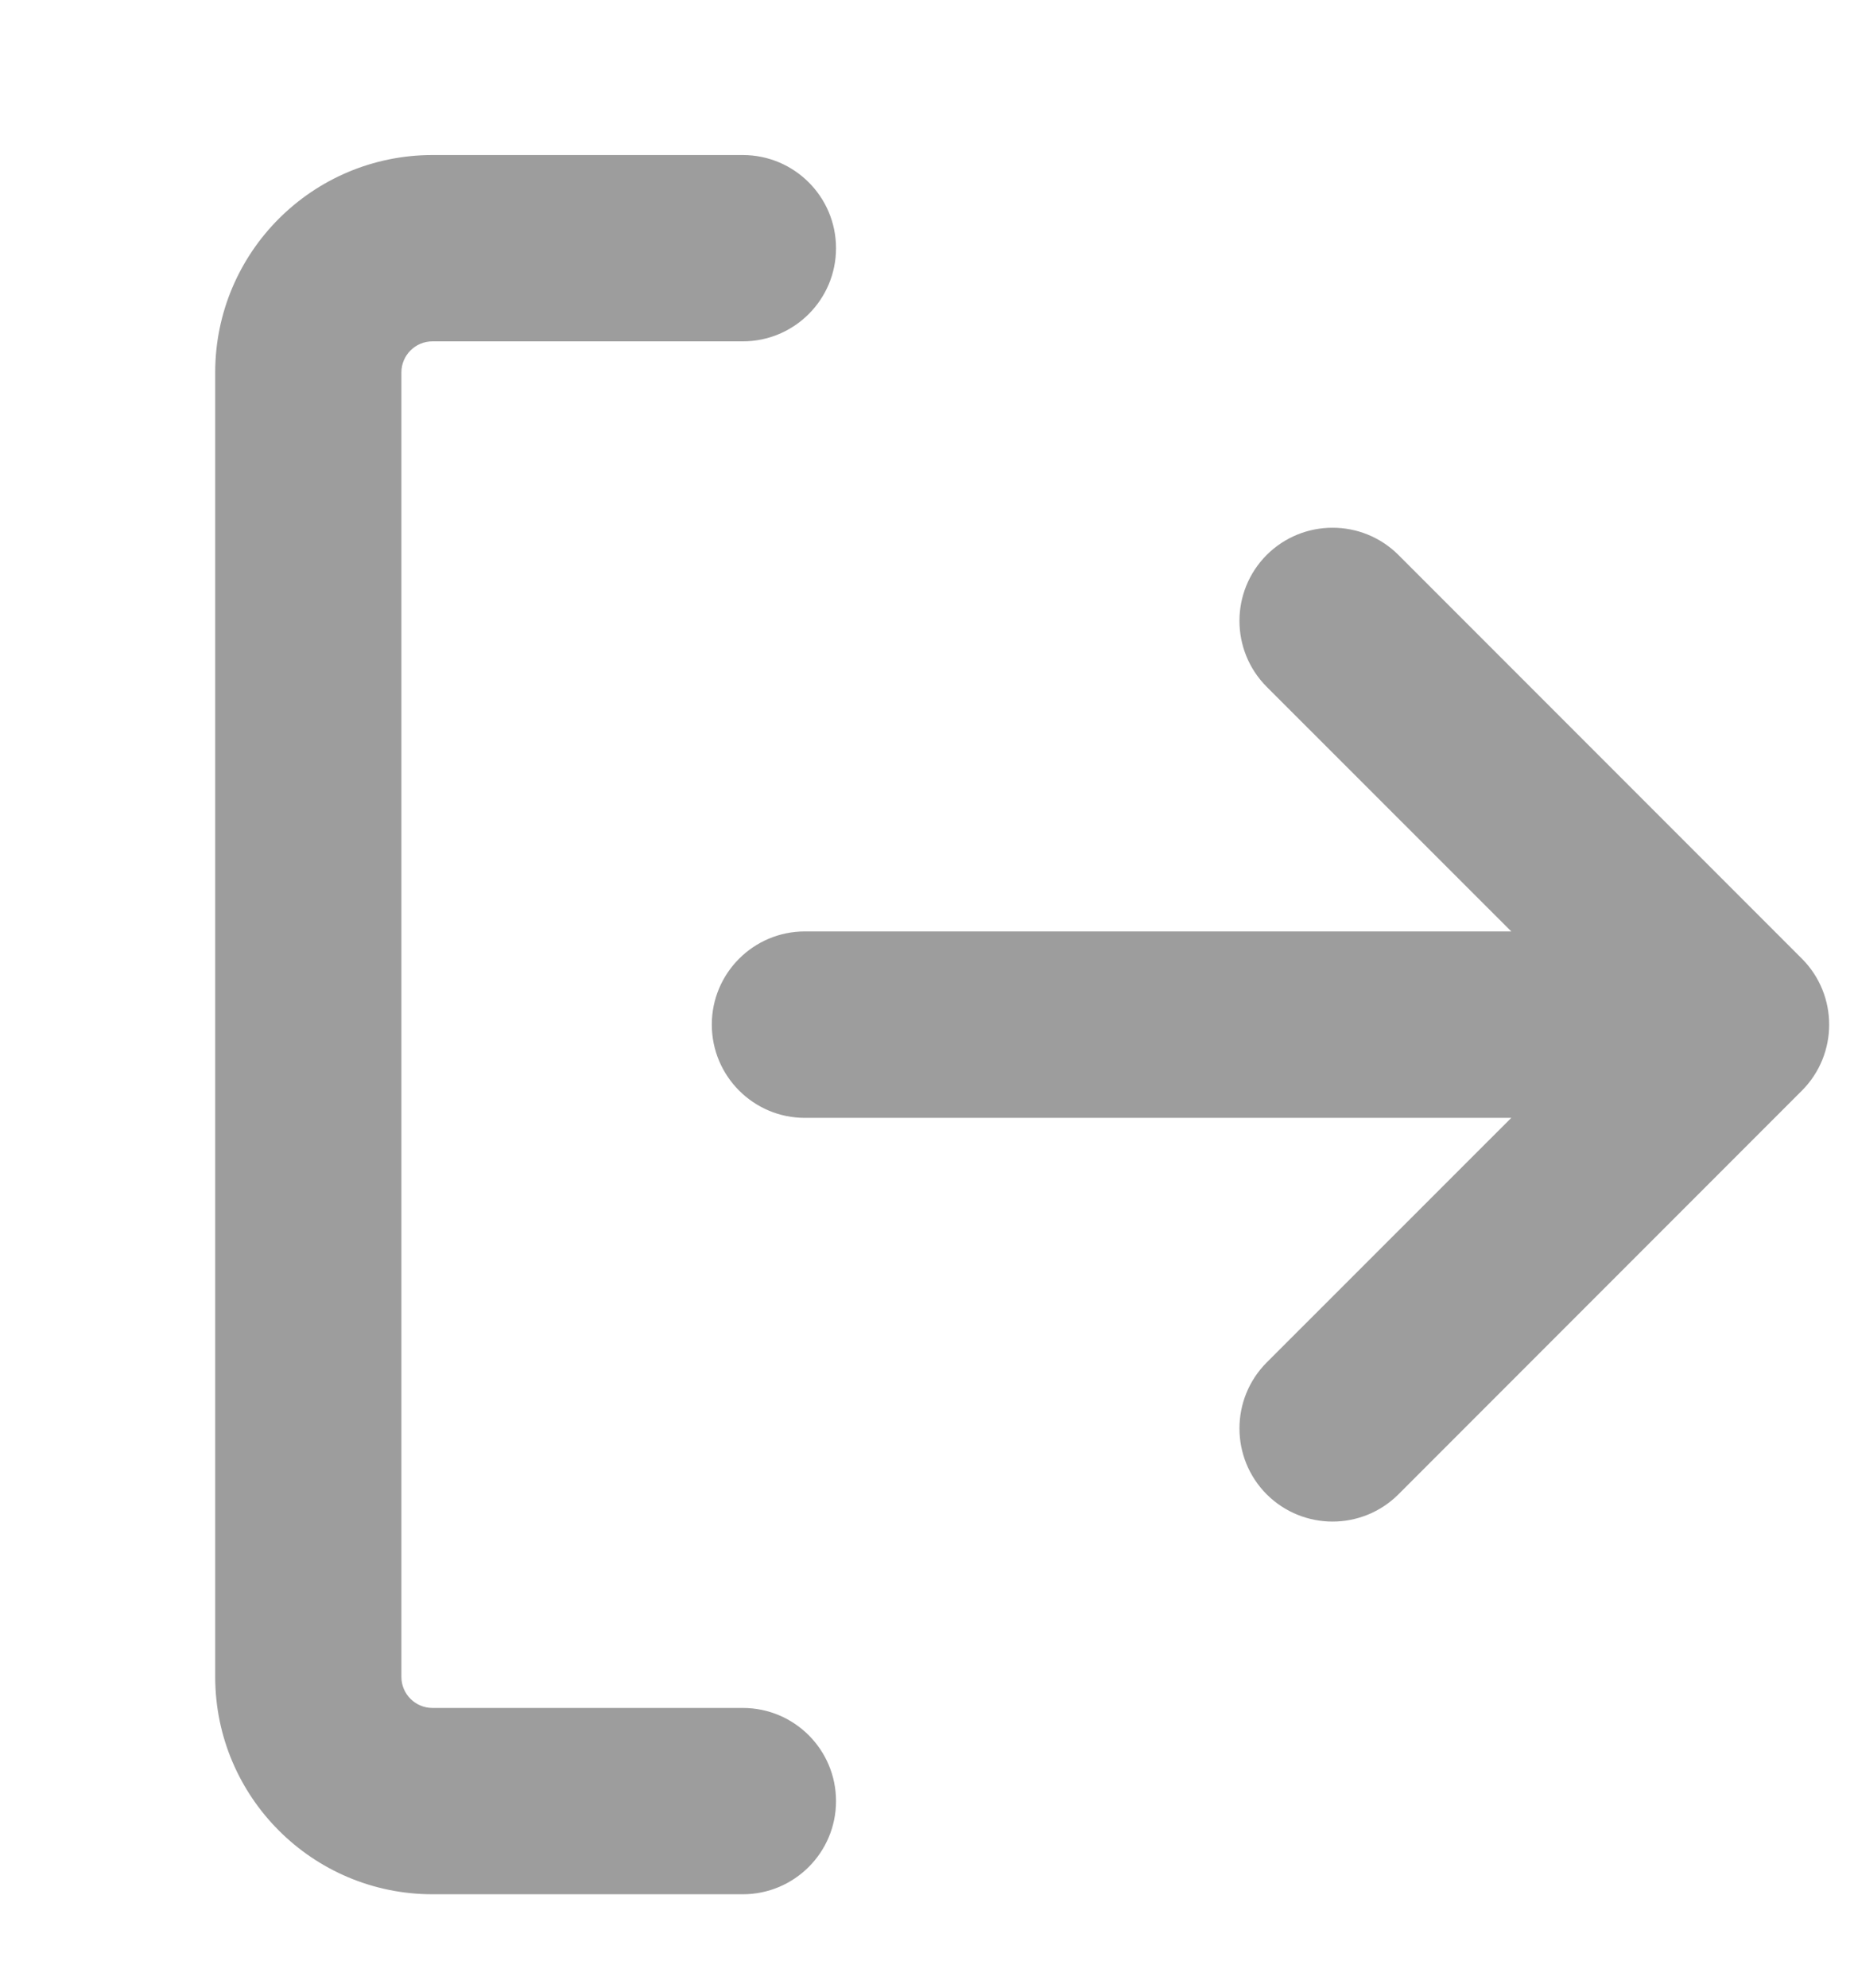 <svg width="14" height="15" viewBox="0 0 14 15" fill="none" xmlns="http://www.w3.org/2000/svg">
<path fill-rule="evenodd" clip-rule="evenodd" d="M1.625 2.811C1.625 1.904 2.36 1.17 3.266 1.17H5.609C5.998 1.17 6.313 1.485 6.313 1.873C6.313 2.261 5.998 2.576 5.609 2.576H3.266C3.136 2.576 3.031 2.681 3.031 2.811V12.654C3.031 12.784 3.136 12.889 3.266 12.889H5.609C5.998 12.889 6.313 13.204 6.313 13.592C6.313 13.98 5.998 14.295 5.609 14.295H3.266C2.36 14.295 1.625 13.56 1.625 12.654V2.811ZM11.412 7.029H6.078C5.69 7.029 5.375 7.344 5.375 7.732C5.375 8.121 5.69 8.436 6.078 8.436H11.412L9.565 10.282C9.291 10.557 9.291 11.002 9.565 11.277C9.84 11.551 10.285 11.551 10.56 11.277L13.607 8.23C13.881 7.955 13.881 7.51 13.607 7.235L10.56 4.188C10.285 3.914 9.84 3.914 9.565 4.188C9.291 4.463 9.291 4.908 9.565 5.183L11.412 7.029Z" fill="#9D9D9D"/>
</svg>
